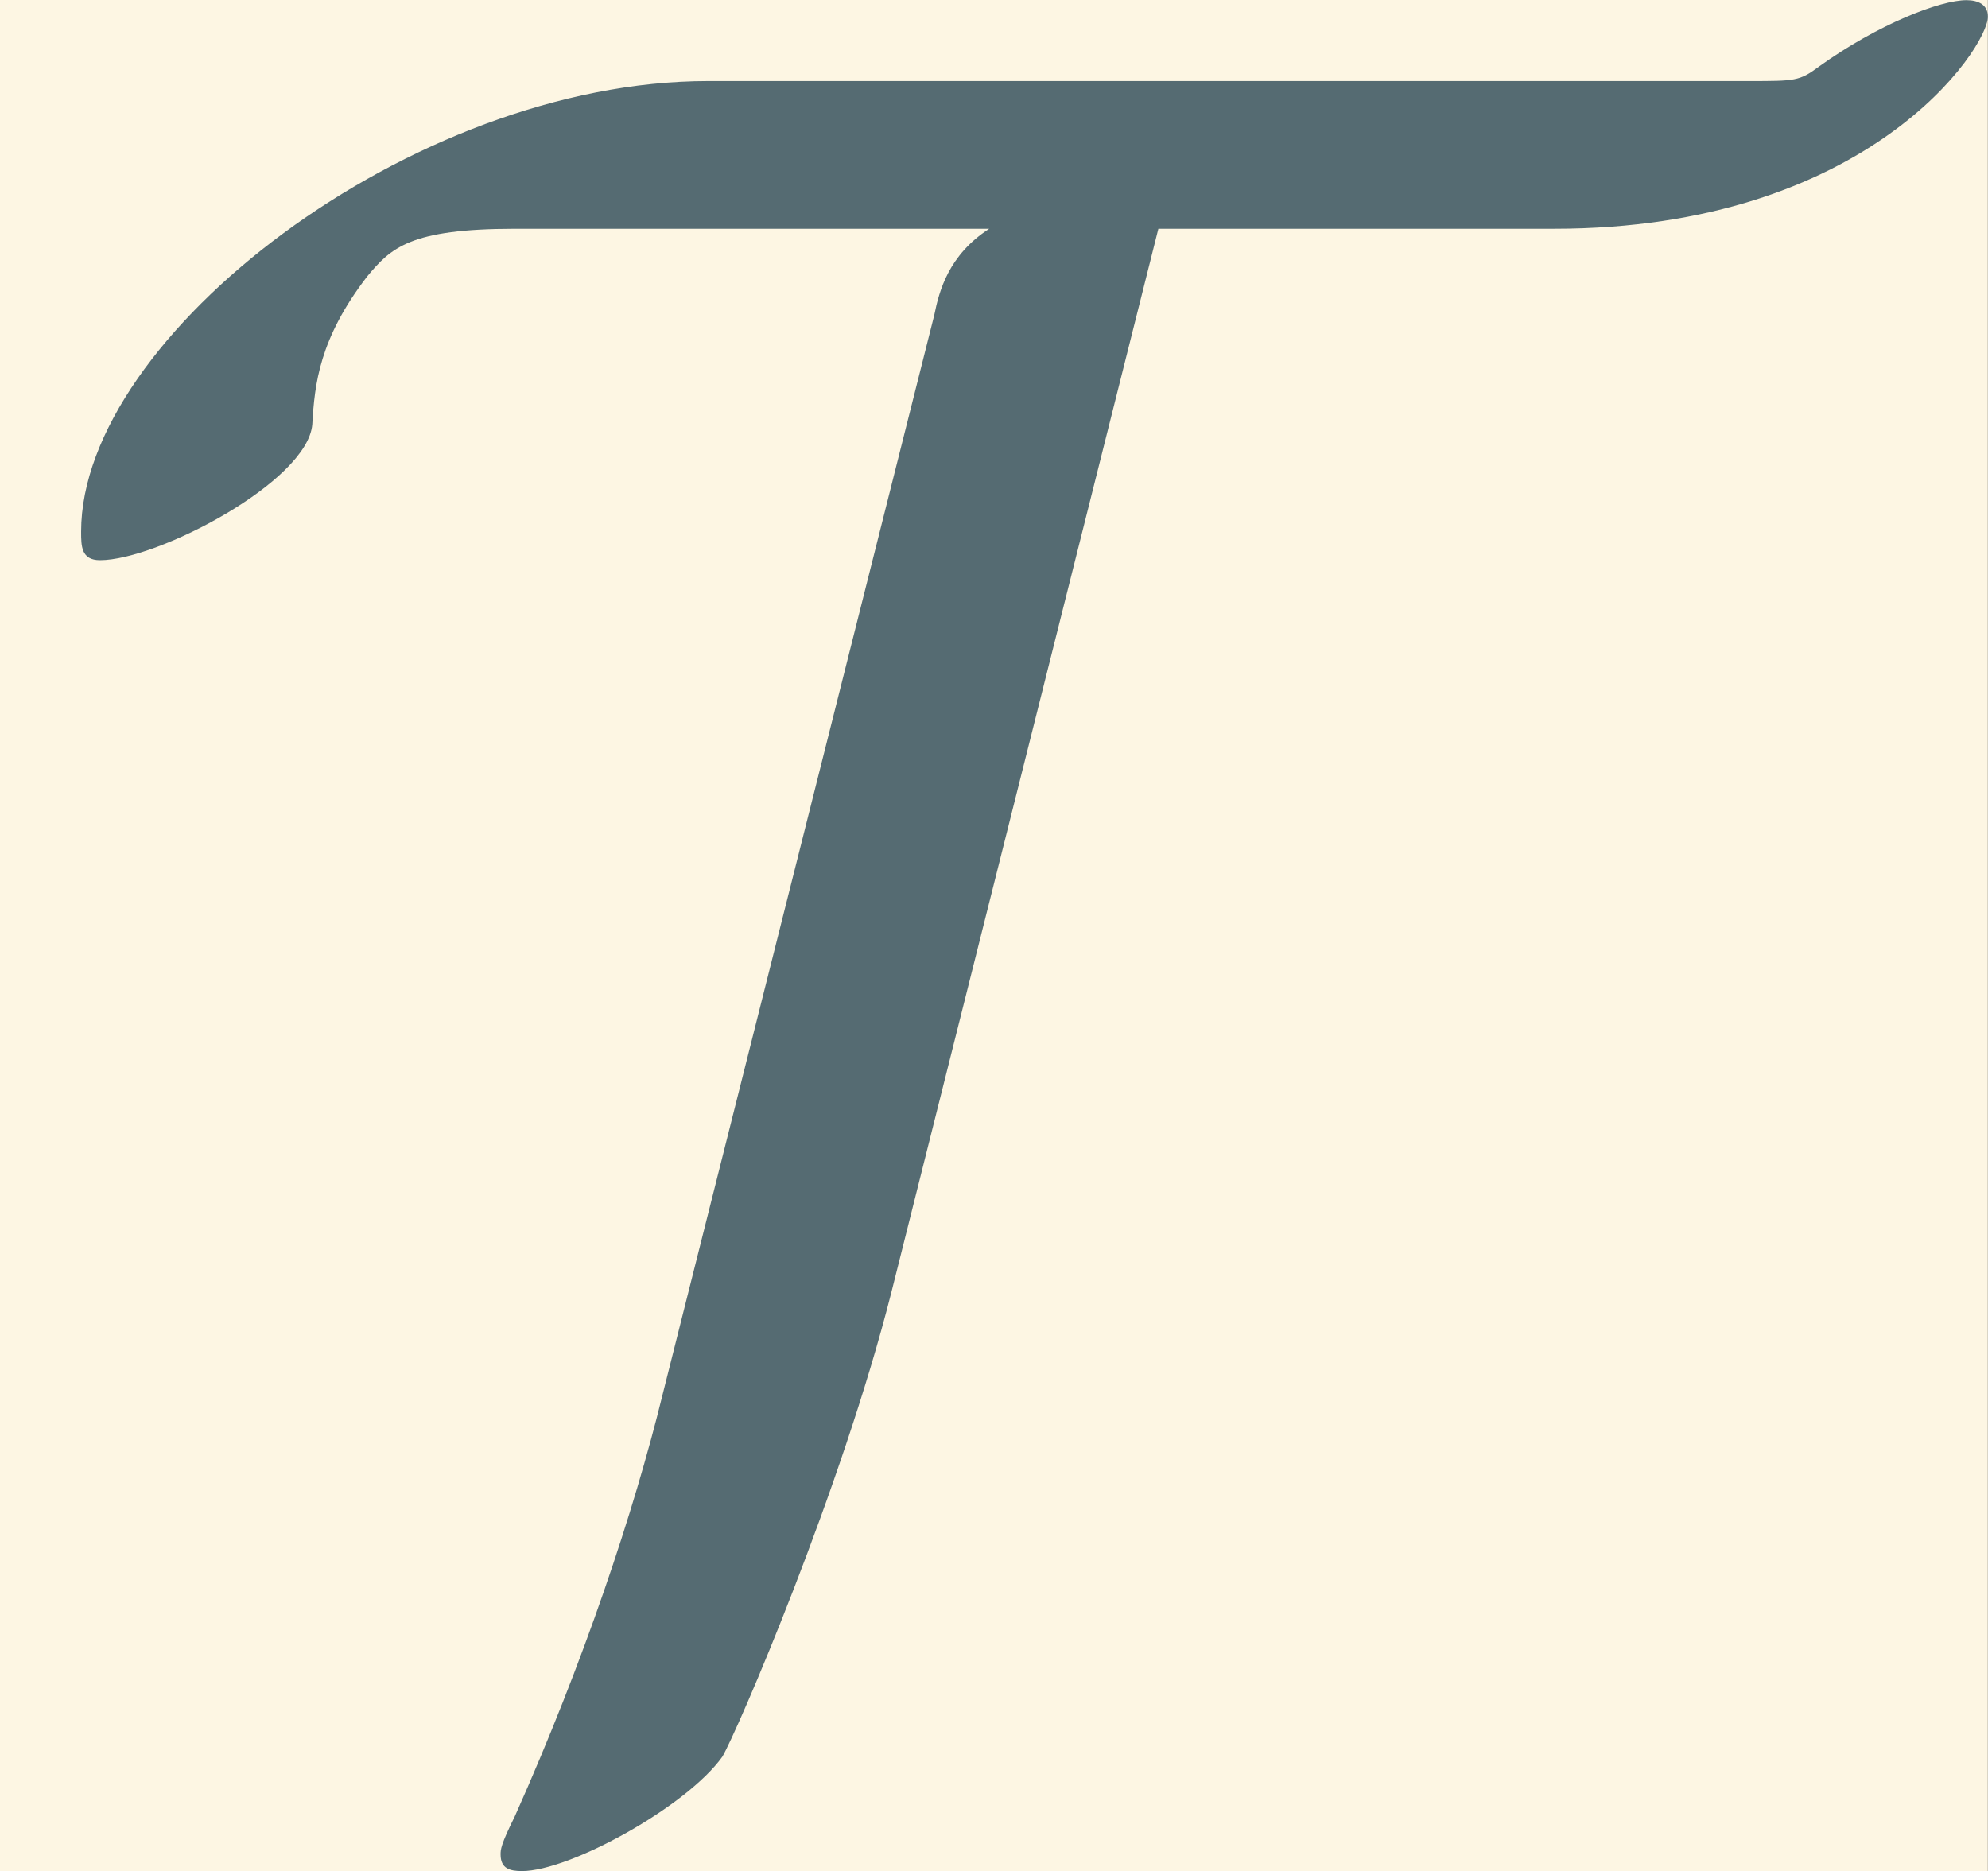<?xml version='1.0' encoding='UTF-8'?>
<!-- This file was generated by dvisvgm 2.13.3 -->
<svg version='1.1' xmlns='http://www.w3.org/2000/svg' xmlns:xlink='http://www.w3.org/1999/xlink' width='33.726pt' height='31.744pt' viewBox='30.764 9.96 33.726 31.744'>
<rect x="30.764" y="9.96" width="33.726" height="31.744" fill="#333333" stroke="none"/>
<defs>
<path id='g1-84' d='M5.026-6.423H6.743C8.108-6.423 8.625-7.209 8.625-7.343C8.625-7.395 8.584-7.415 8.532-7.415C8.419-7.415 8.15-7.312 7.891-7.126C7.808-7.064 7.788-7.064 7.591-7.064H3.072C1.789-7.064 .352-5.957 .352-5.109C.352-5.047 .352-4.985 .434-4.985C.683-4.985 1.334-5.326 1.355-5.574C1.365-5.75 1.386-5.947 1.593-6.216C1.696-6.34 1.779-6.423 2.234-6.423H4.292C4.116-6.309 4.075-6.154 4.054-6.05L2.875-1.365C2.751-.858 2.534-.207 2.234 .465C2.172 .59 2.172 .61 2.172 .631C2.172 .693 2.213 .703 2.265 .703C2.472 .703 2.979 .424 3.134 .207C3.196 .103 3.651-.951 3.868-1.81L5.026-6.423Z'/>
</defs>
<g id='page1' transform='matrix(3.91 0 0 3.91 0 0)'>
<rect x='7.868' y='2.547' width='8.625' height='8.119' fill='#fdf6e3'/>
<g fill='#556b72'>
<use x='7.868' y='9.963' xlink:href='#g1-84'/>
</g>
</g>
</svg>